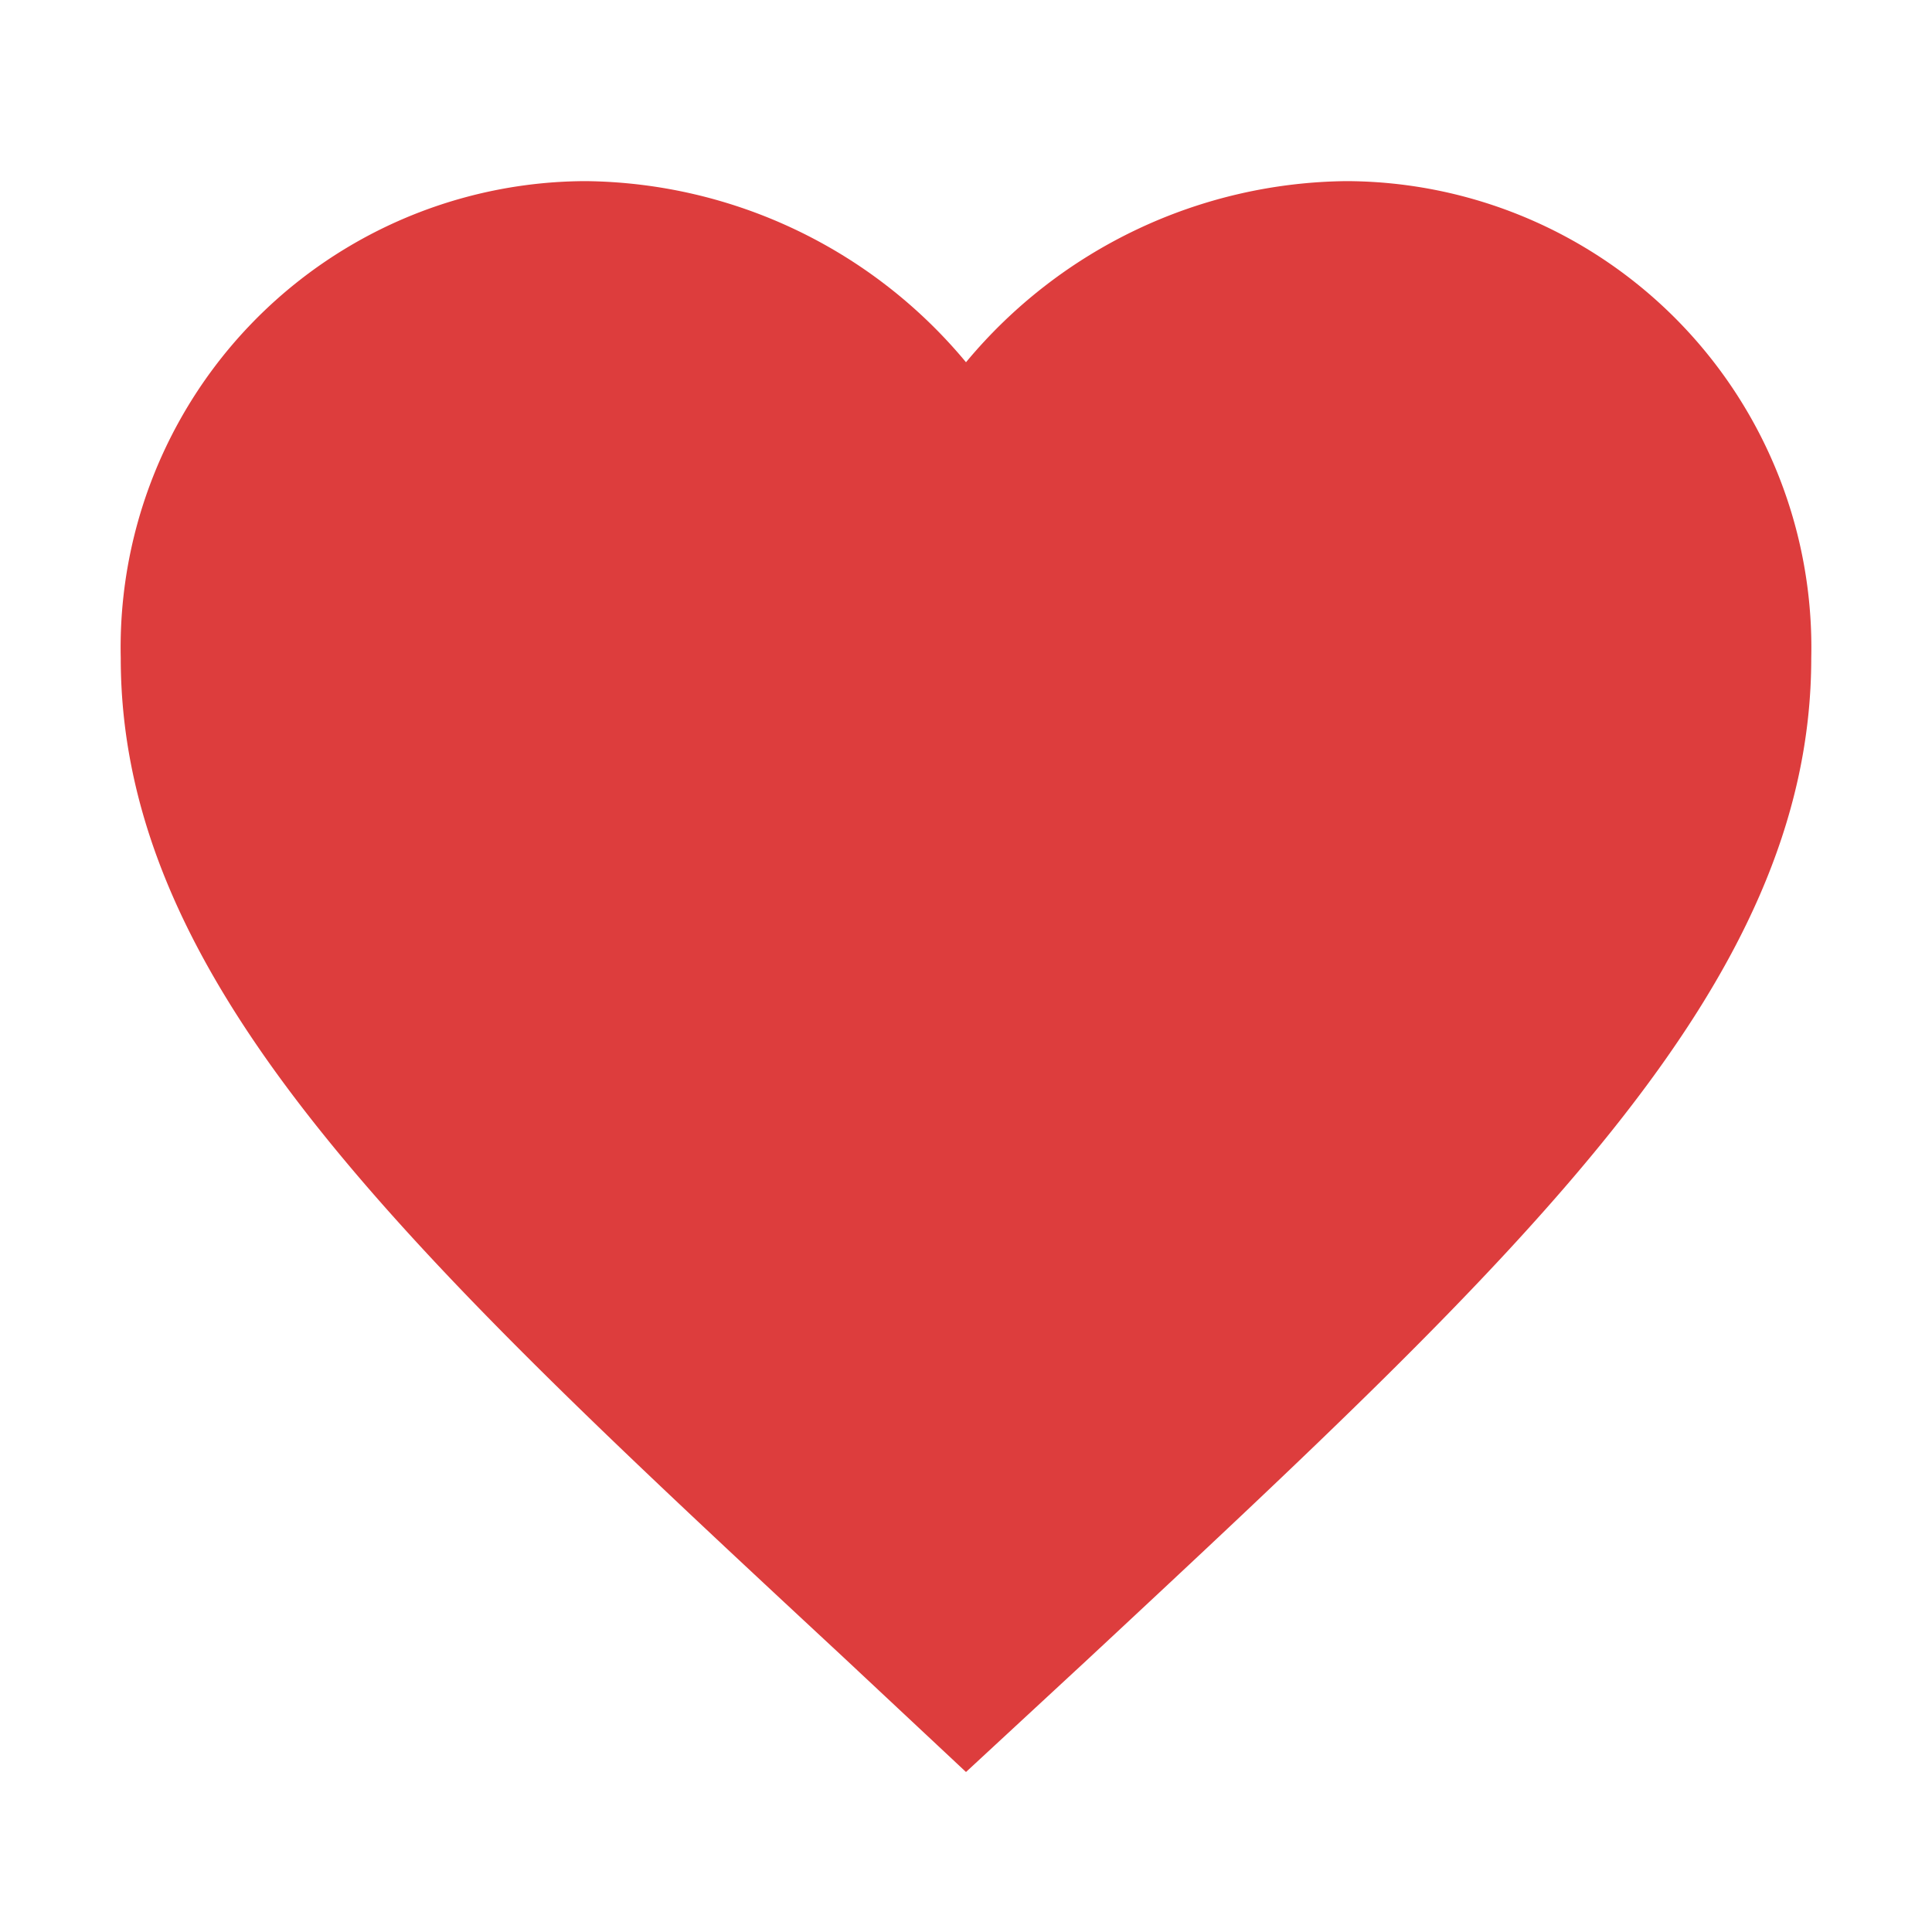 <svg id="favorite_black_24dp" xmlns="http://www.w3.org/2000/svg" width="32" height="32" viewBox="0 0 32 32">
  <path id="패스_27" data-name="패스 27" d="M0,0H32V32H0Z" fill="none"/>
  <path id="패스_28" data-name="패스 28" d="M16,29.35l-2.03-1.9C6.76,20.749,2,16.326,2,10.9A7.725,7.725,0,0,1,9.7,3,8.3,8.3,0,0,1,16,6a8.3,8.3,0,0,1,6.3-3A7.725,7.725,0,0,1,30,10.9c0,5.428-4.76,9.851-11.97,16.571Z" fill="#dd3d3d"/>
</svg>
